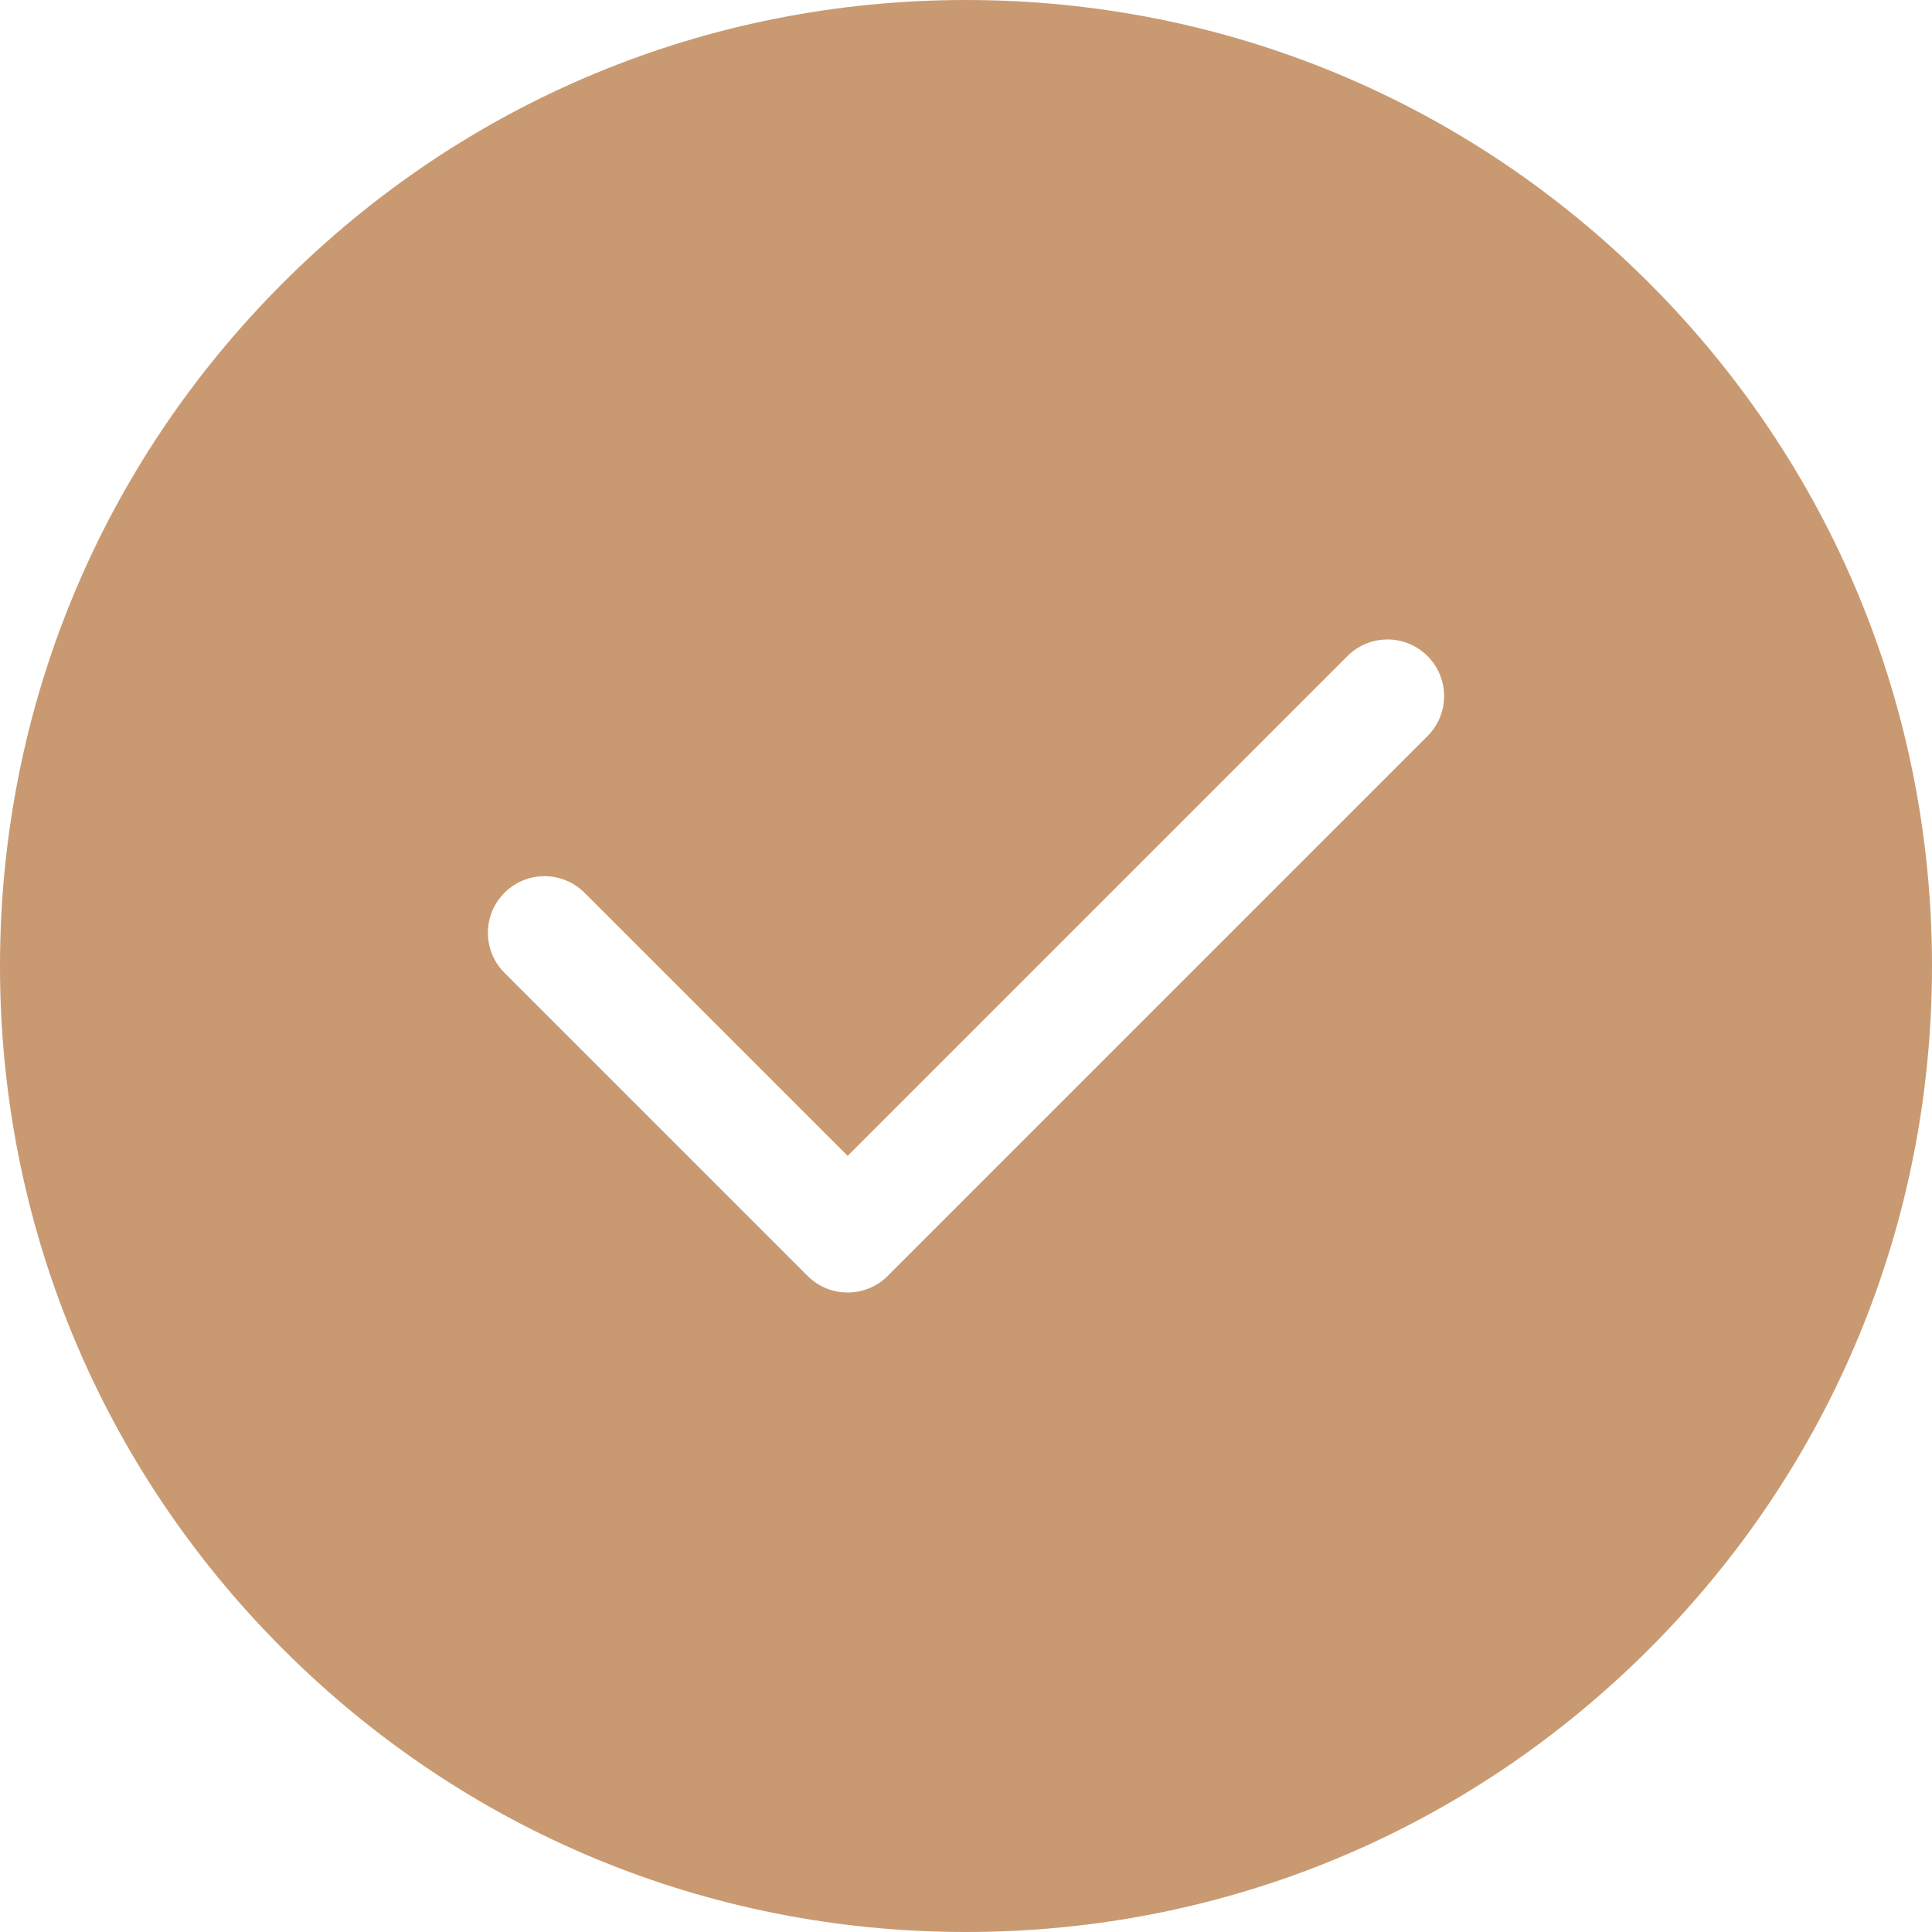 <?xml version="1.0" encoding="UTF-8"?> <svg xmlns="http://www.w3.org/2000/svg" width="512" height="512" viewBox="0 0 512 512" fill="none"> <path d="M437.019 74.98C388.667 26.629 324.38 0 256 0C187.619 0 123.332 26.629 74.98 74.98C26.629 123.332 0 187.62 0 256C0 324.38 26.629 388.667 74.98 437.019C123.332 485.371 187.62 512 256 512C324.38 512 388.667 485.371 437.019 437.02C485.371 388.667 512 324.38 512 256C512 187.62 485.371 123.333 437.019 74.98ZM378.306 195.073L235.241 338.139C232.312 341.068 228.473 342.532 224.635 342.532C220.796 342.532 216.957 341.068 214.028 338.139L133.694 257.806C127.836 251.949 127.836 242.452 133.694 236.593C139.551 230.735 149.049 230.735 154.907 236.593L224.635 306.32L357.093 173.86C362.95 168.002 372.448 168.002 378.306 173.86C384.164 179.718 384.164 189.215 378.306 195.073Z" fill="#c99a71"></path> </svg> 